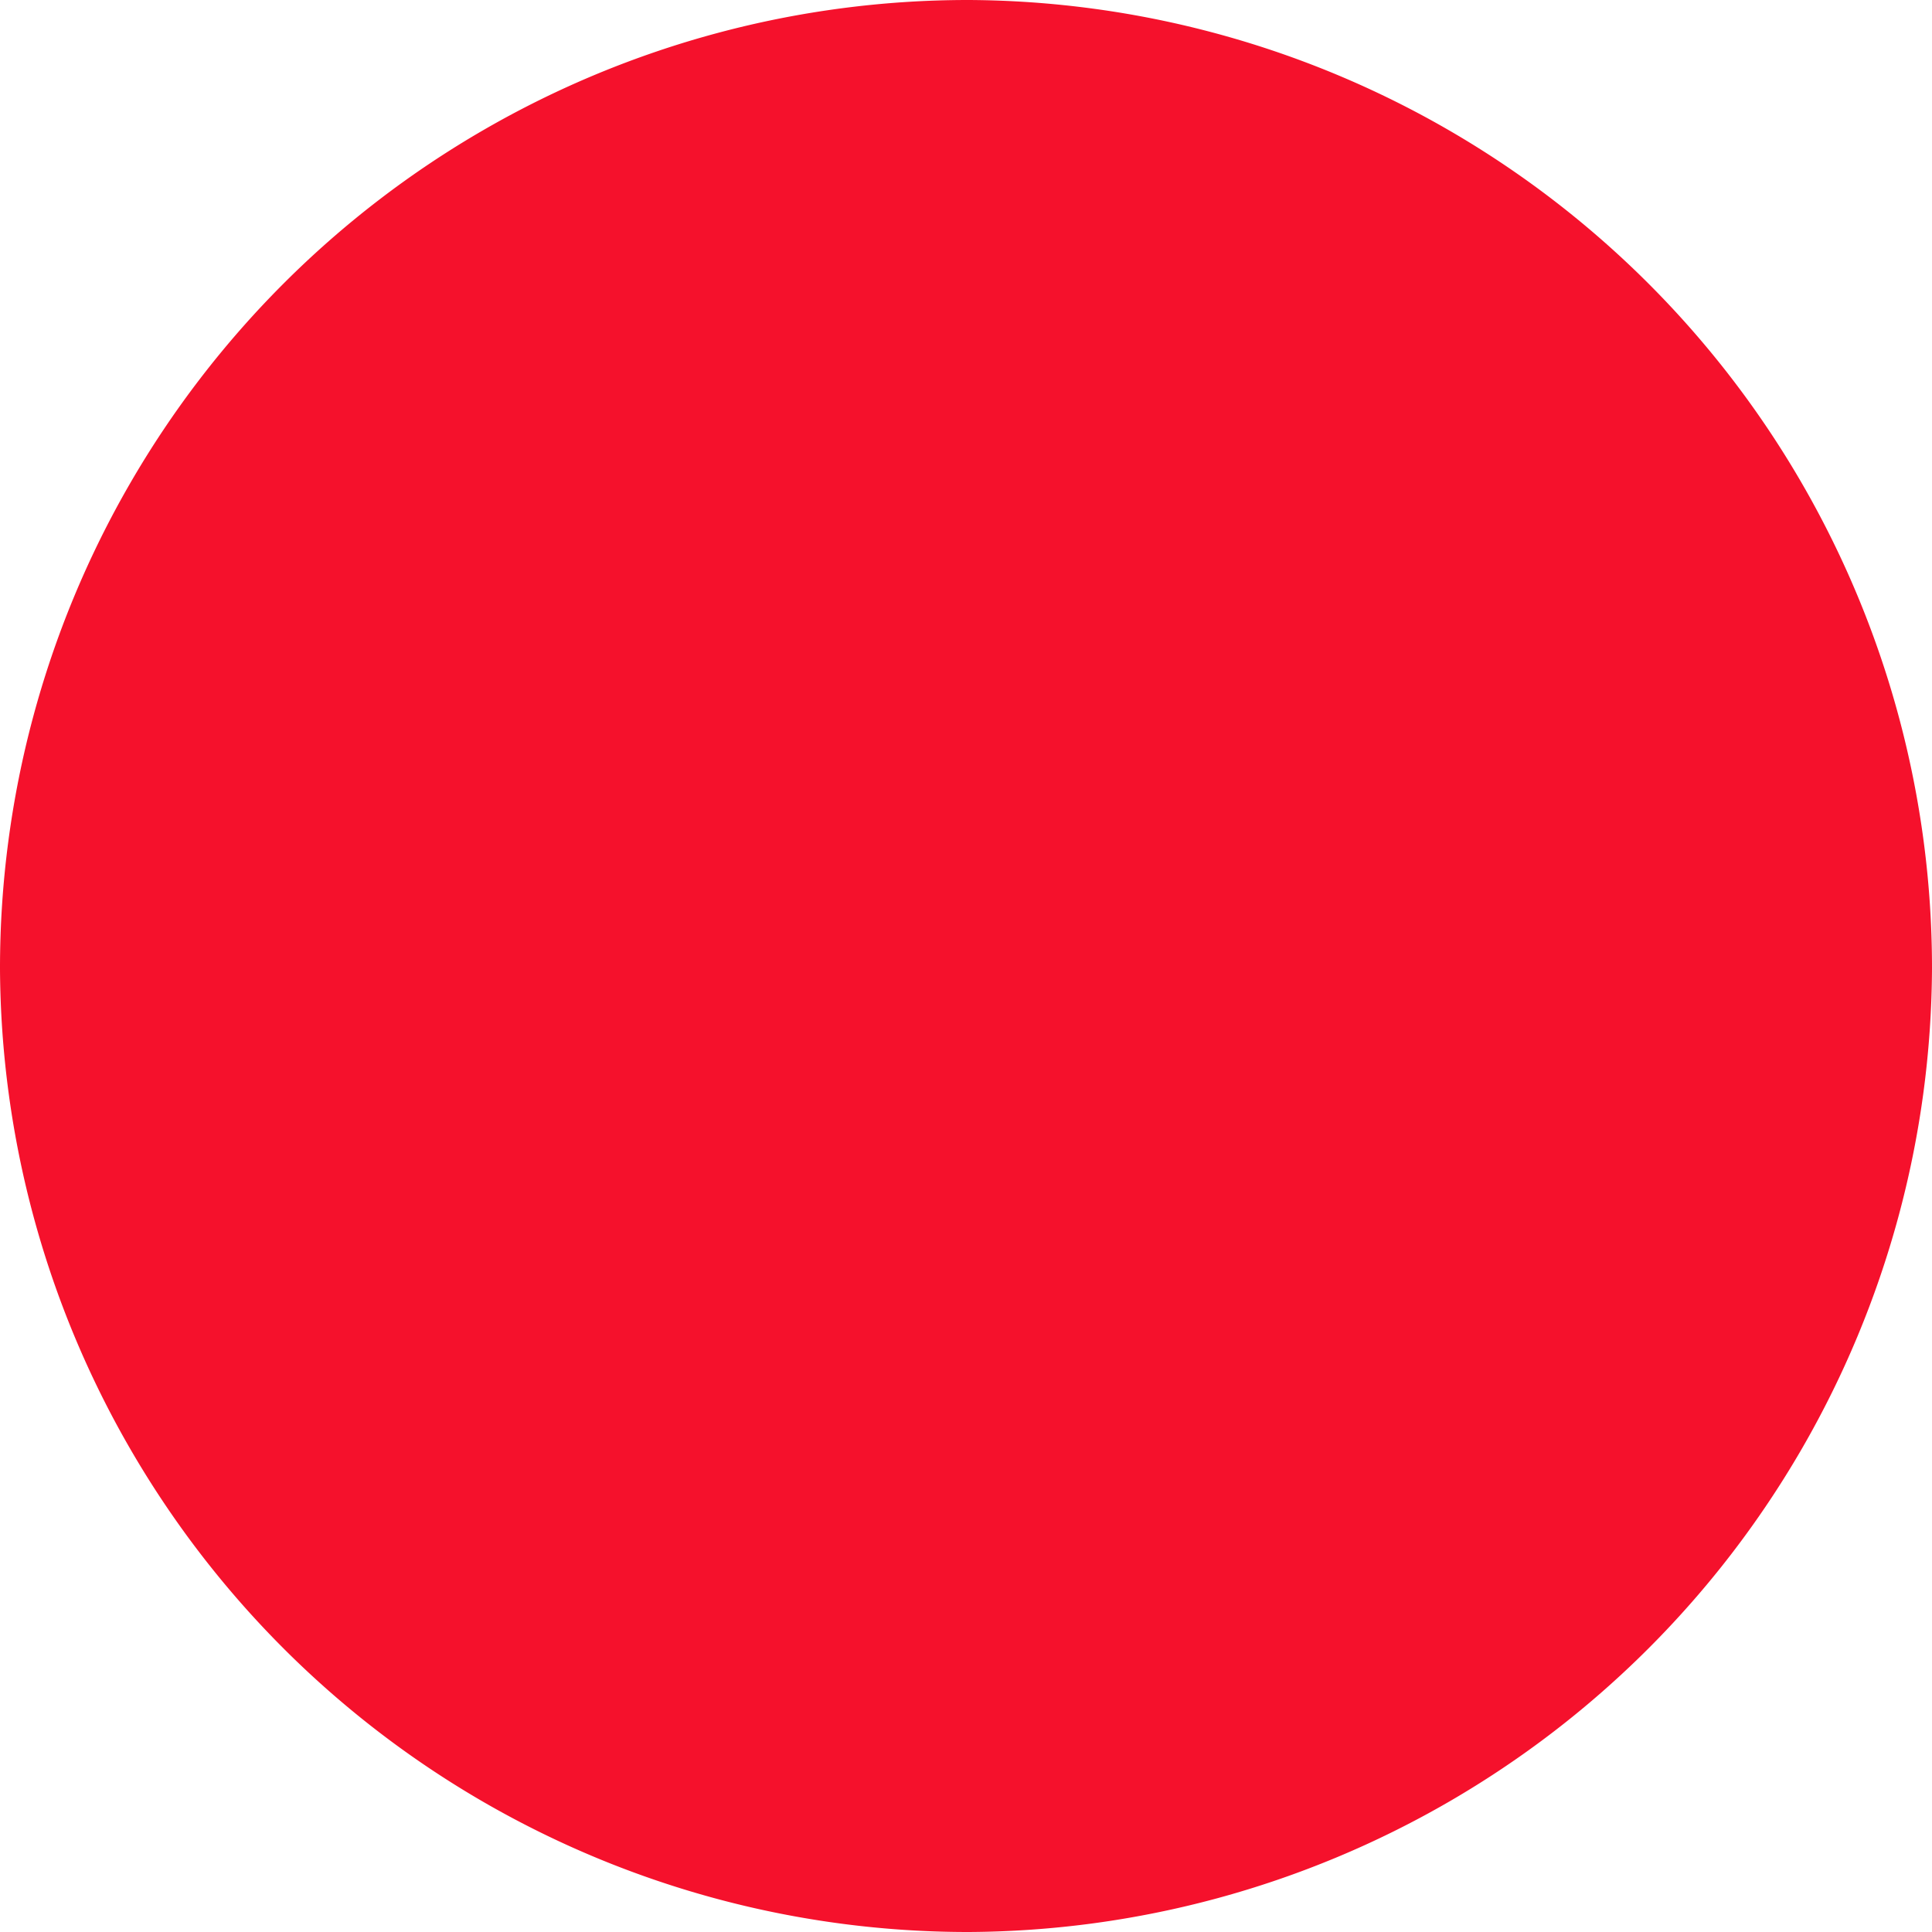 <svg xmlns="http://www.w3.org/2000/svg" viewBox="0 0 45.7 45.7"><title>circle</title><g id="Слой_2" data-name="Слой 2"><g id="Слой_1-2" data-name="Слой 1"><path d="M22.9,45.2h0A22.4,22.4,0,0,1,.5,22.9h0A22.4,22.4,0,0,1,22.9.5h0A22.4,22.4,0,0,1,45.2,22.9h0A22.4,22.4,0,0,1,22.9,45.2Z" fill="#f5112c" stroke="#f5112c" stroke-miterlimit="10"/></g></g></svg>